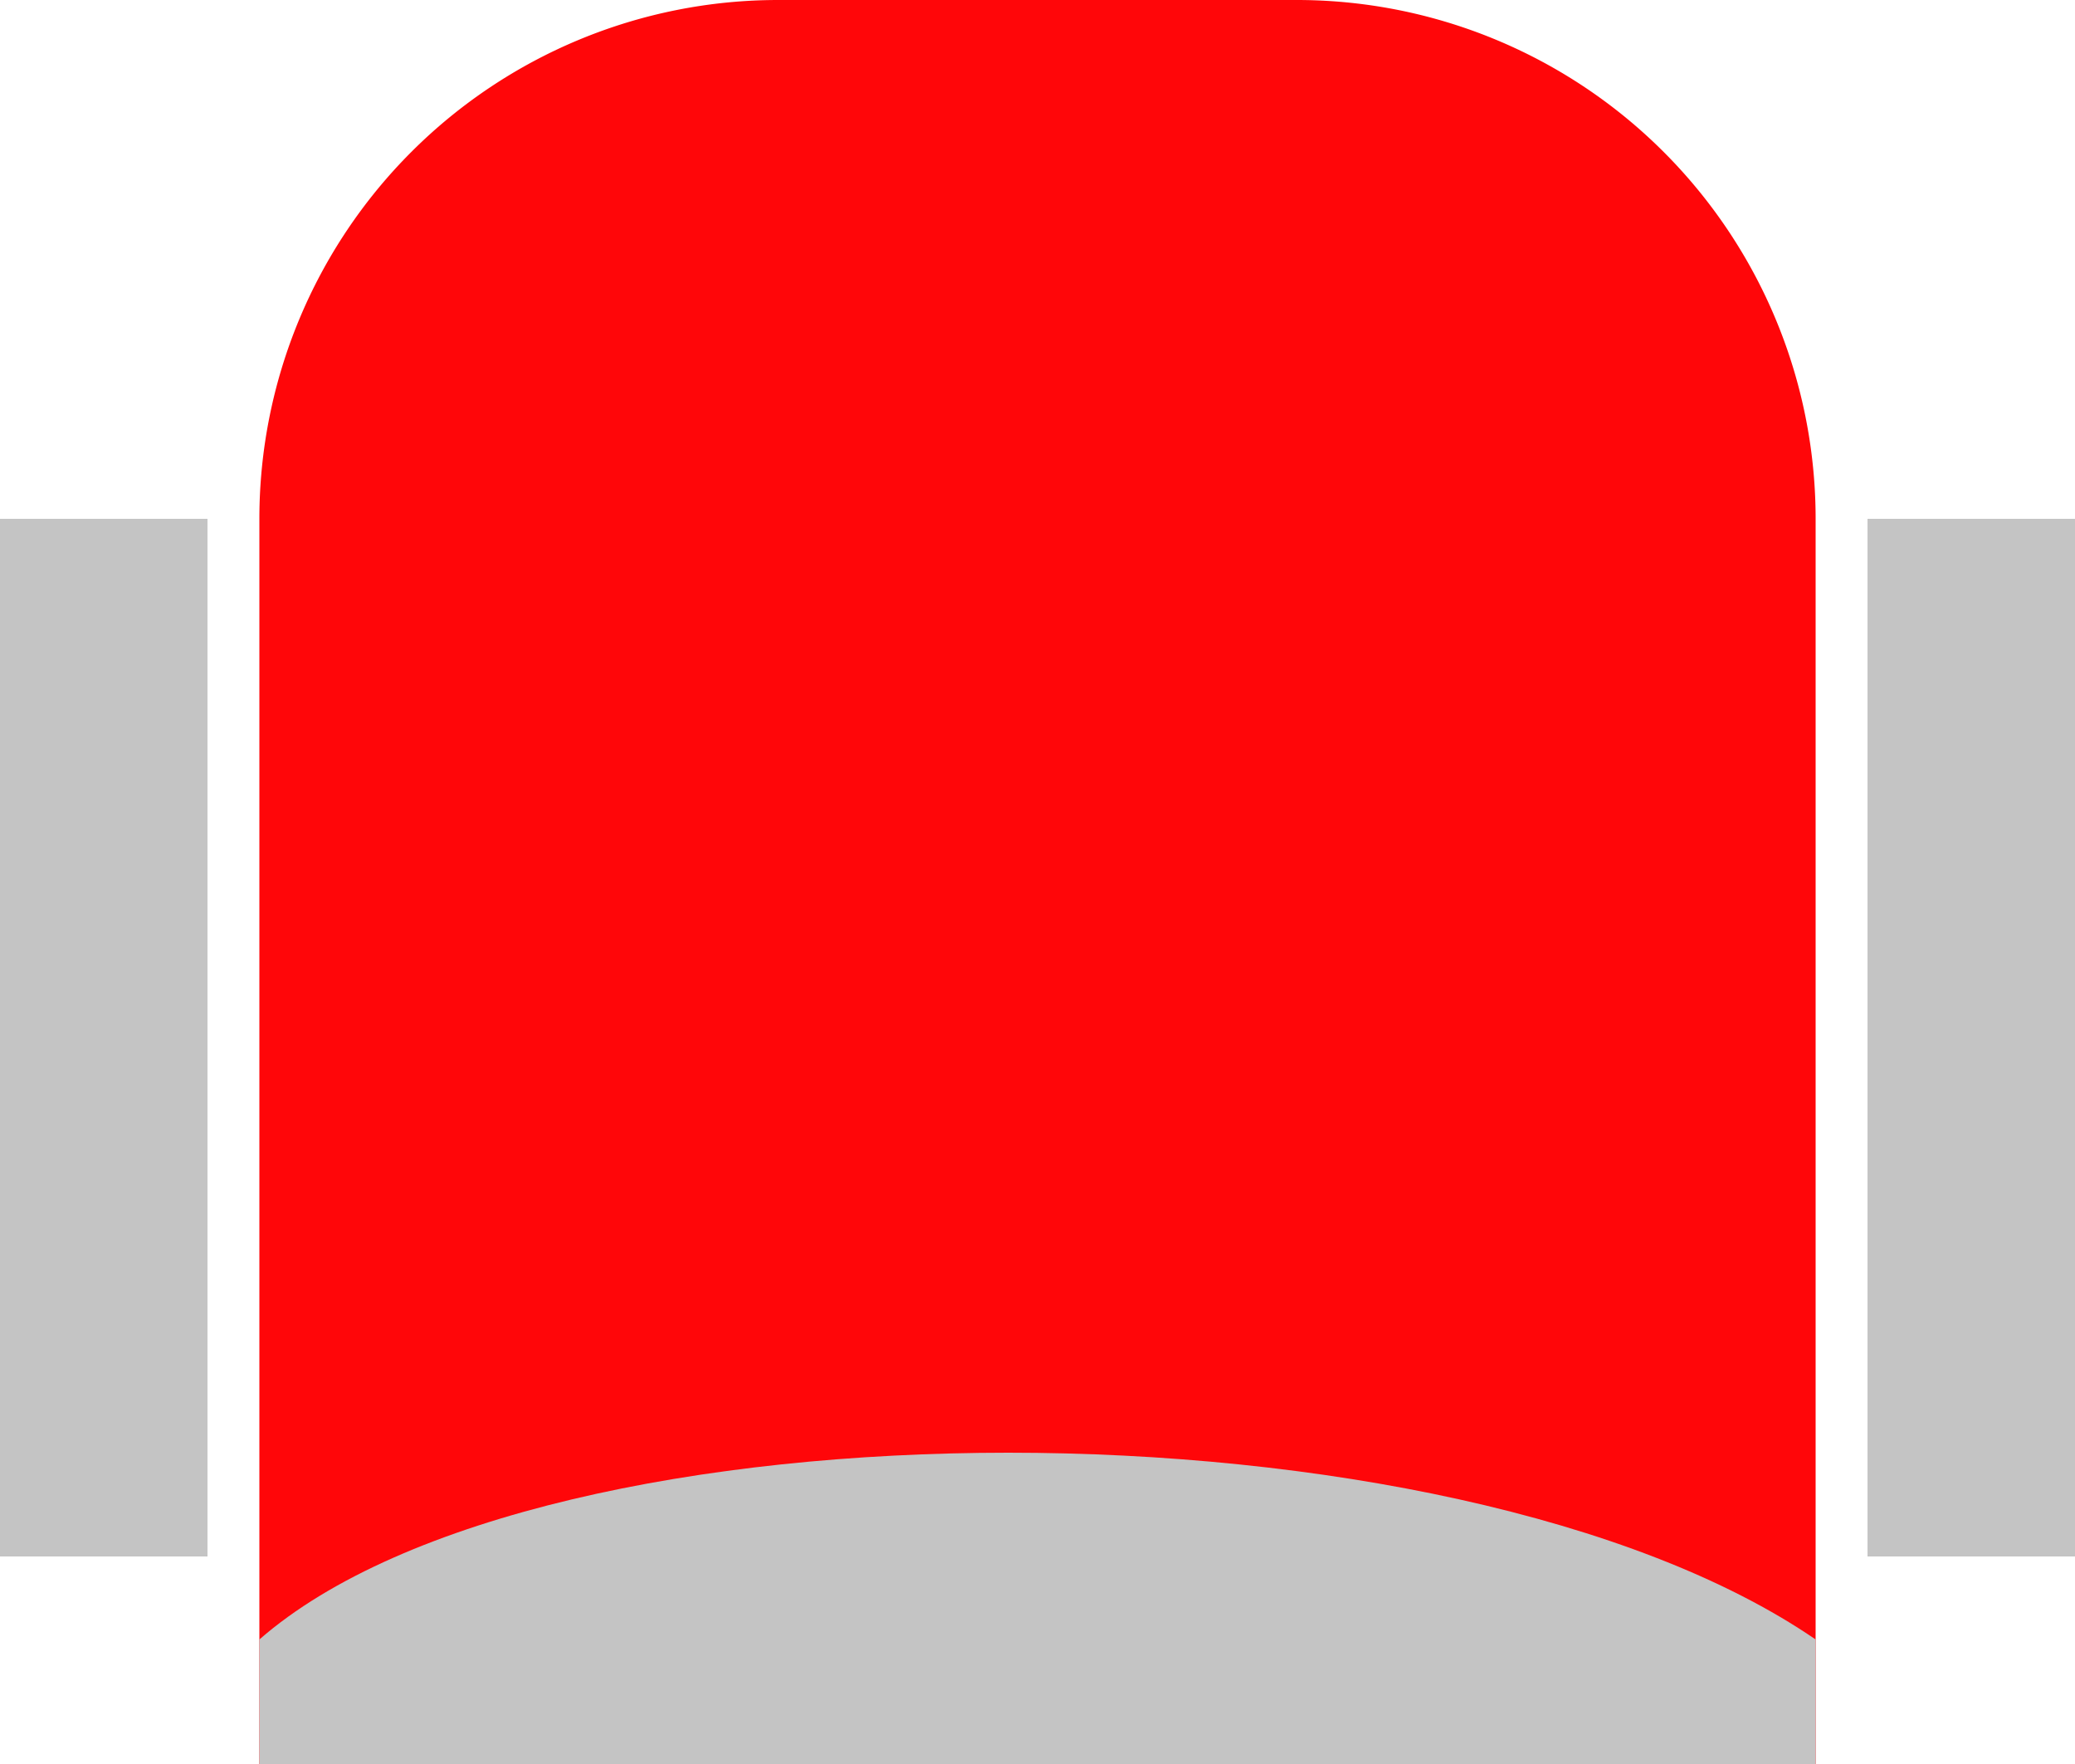 <svg id="Layer_1" data-name="Layer 1" xmlns="http://www.w3.org/2000/svg" viewBox="0 0 40 34"><defs><style>.cls-1{fill:#ff0609}.cls-2{fill:#c4c4c4}</style></defs><title>afisha-place-sell-icon</title><path class="cls-1" d="M5 10A10 10 0 0 1 15 0h10a10 10 0 0 1 10 10v24H5z"/><path class="cls-2" d="M0 10h4v20H0zm36 0h4v20h-4zM5 31.6c5.5-4.8 23-4.8 30 0V34H5z"/></svg>